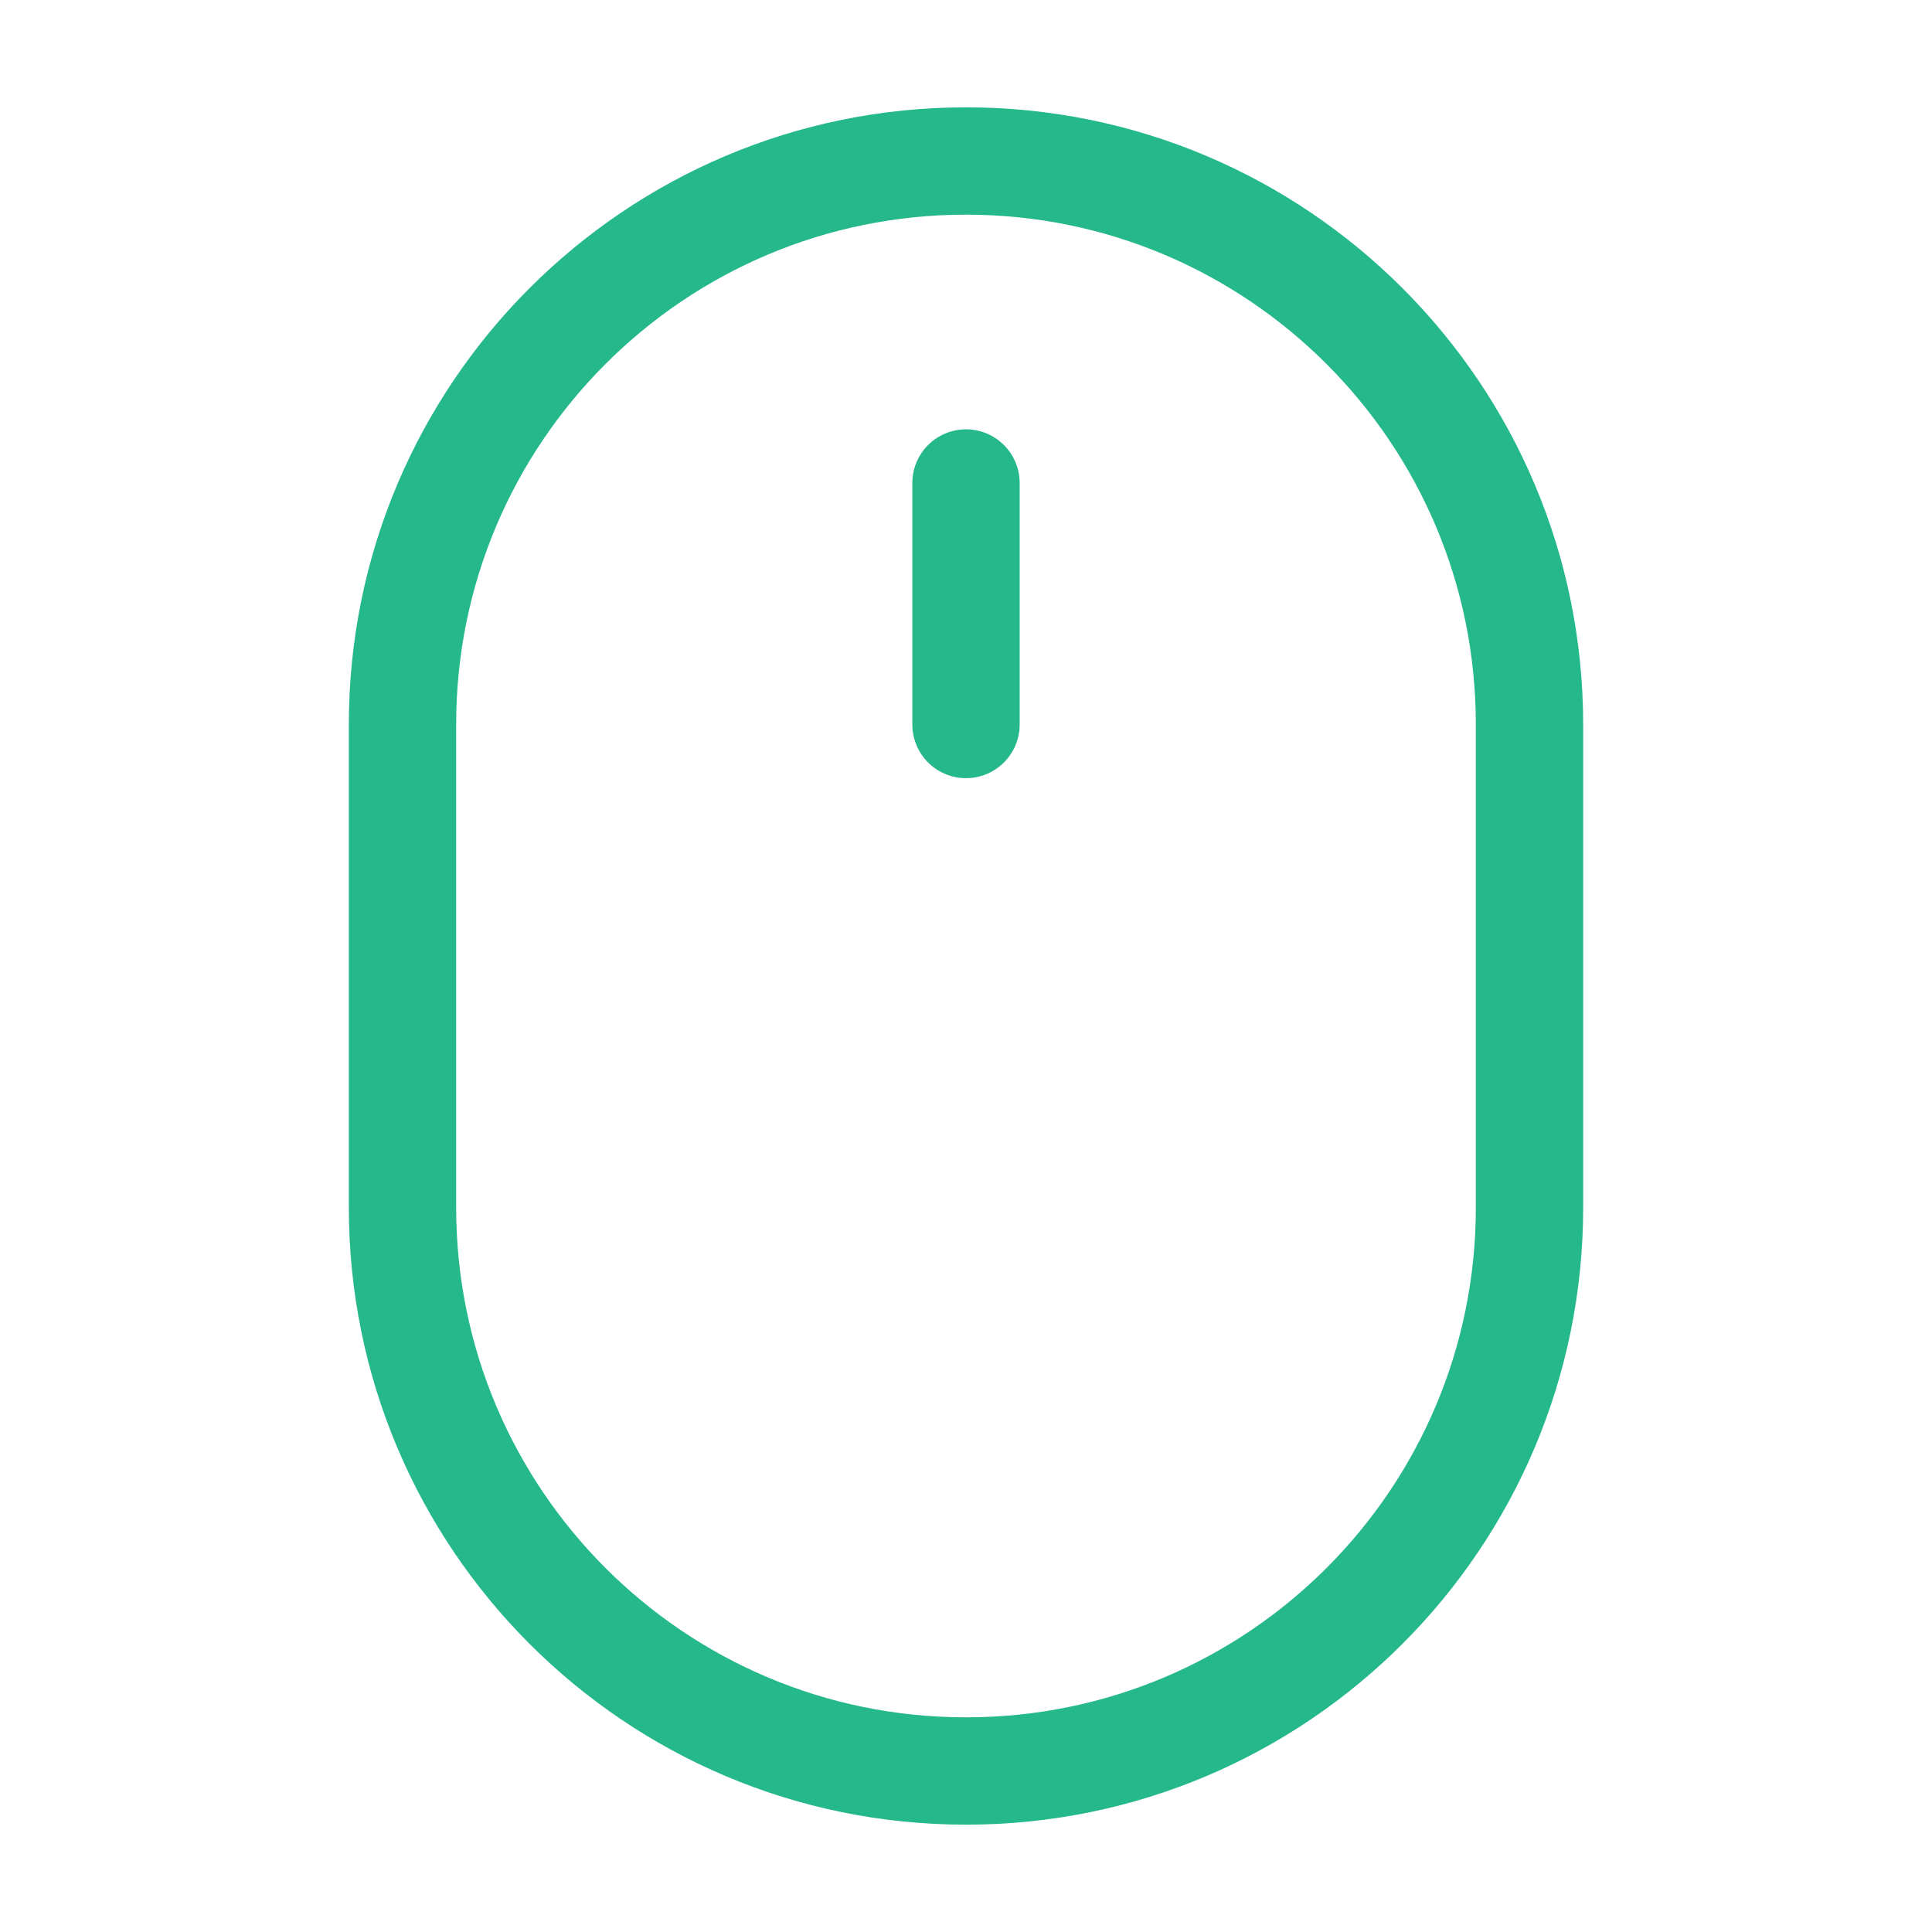 <svg width="36" height="36" viewBox="0 0 36 36" fill="none" xmlns="http://www.w3.org/2000/svg">
<path d="M18 13.5V9M18 33C12.201 33 7.5 28.299 7.5 22.5V13.5C7.5 7.701 12.201 3 18 3C23.799 3 28.5 7.701 28.5 13.5V22.5C28.5 28.299 23.799 33 18 33Z" stroke="#25B88B" stroke-width="2" stroke-linecap="round" stroke-linejoin="round"/>
</svg>
